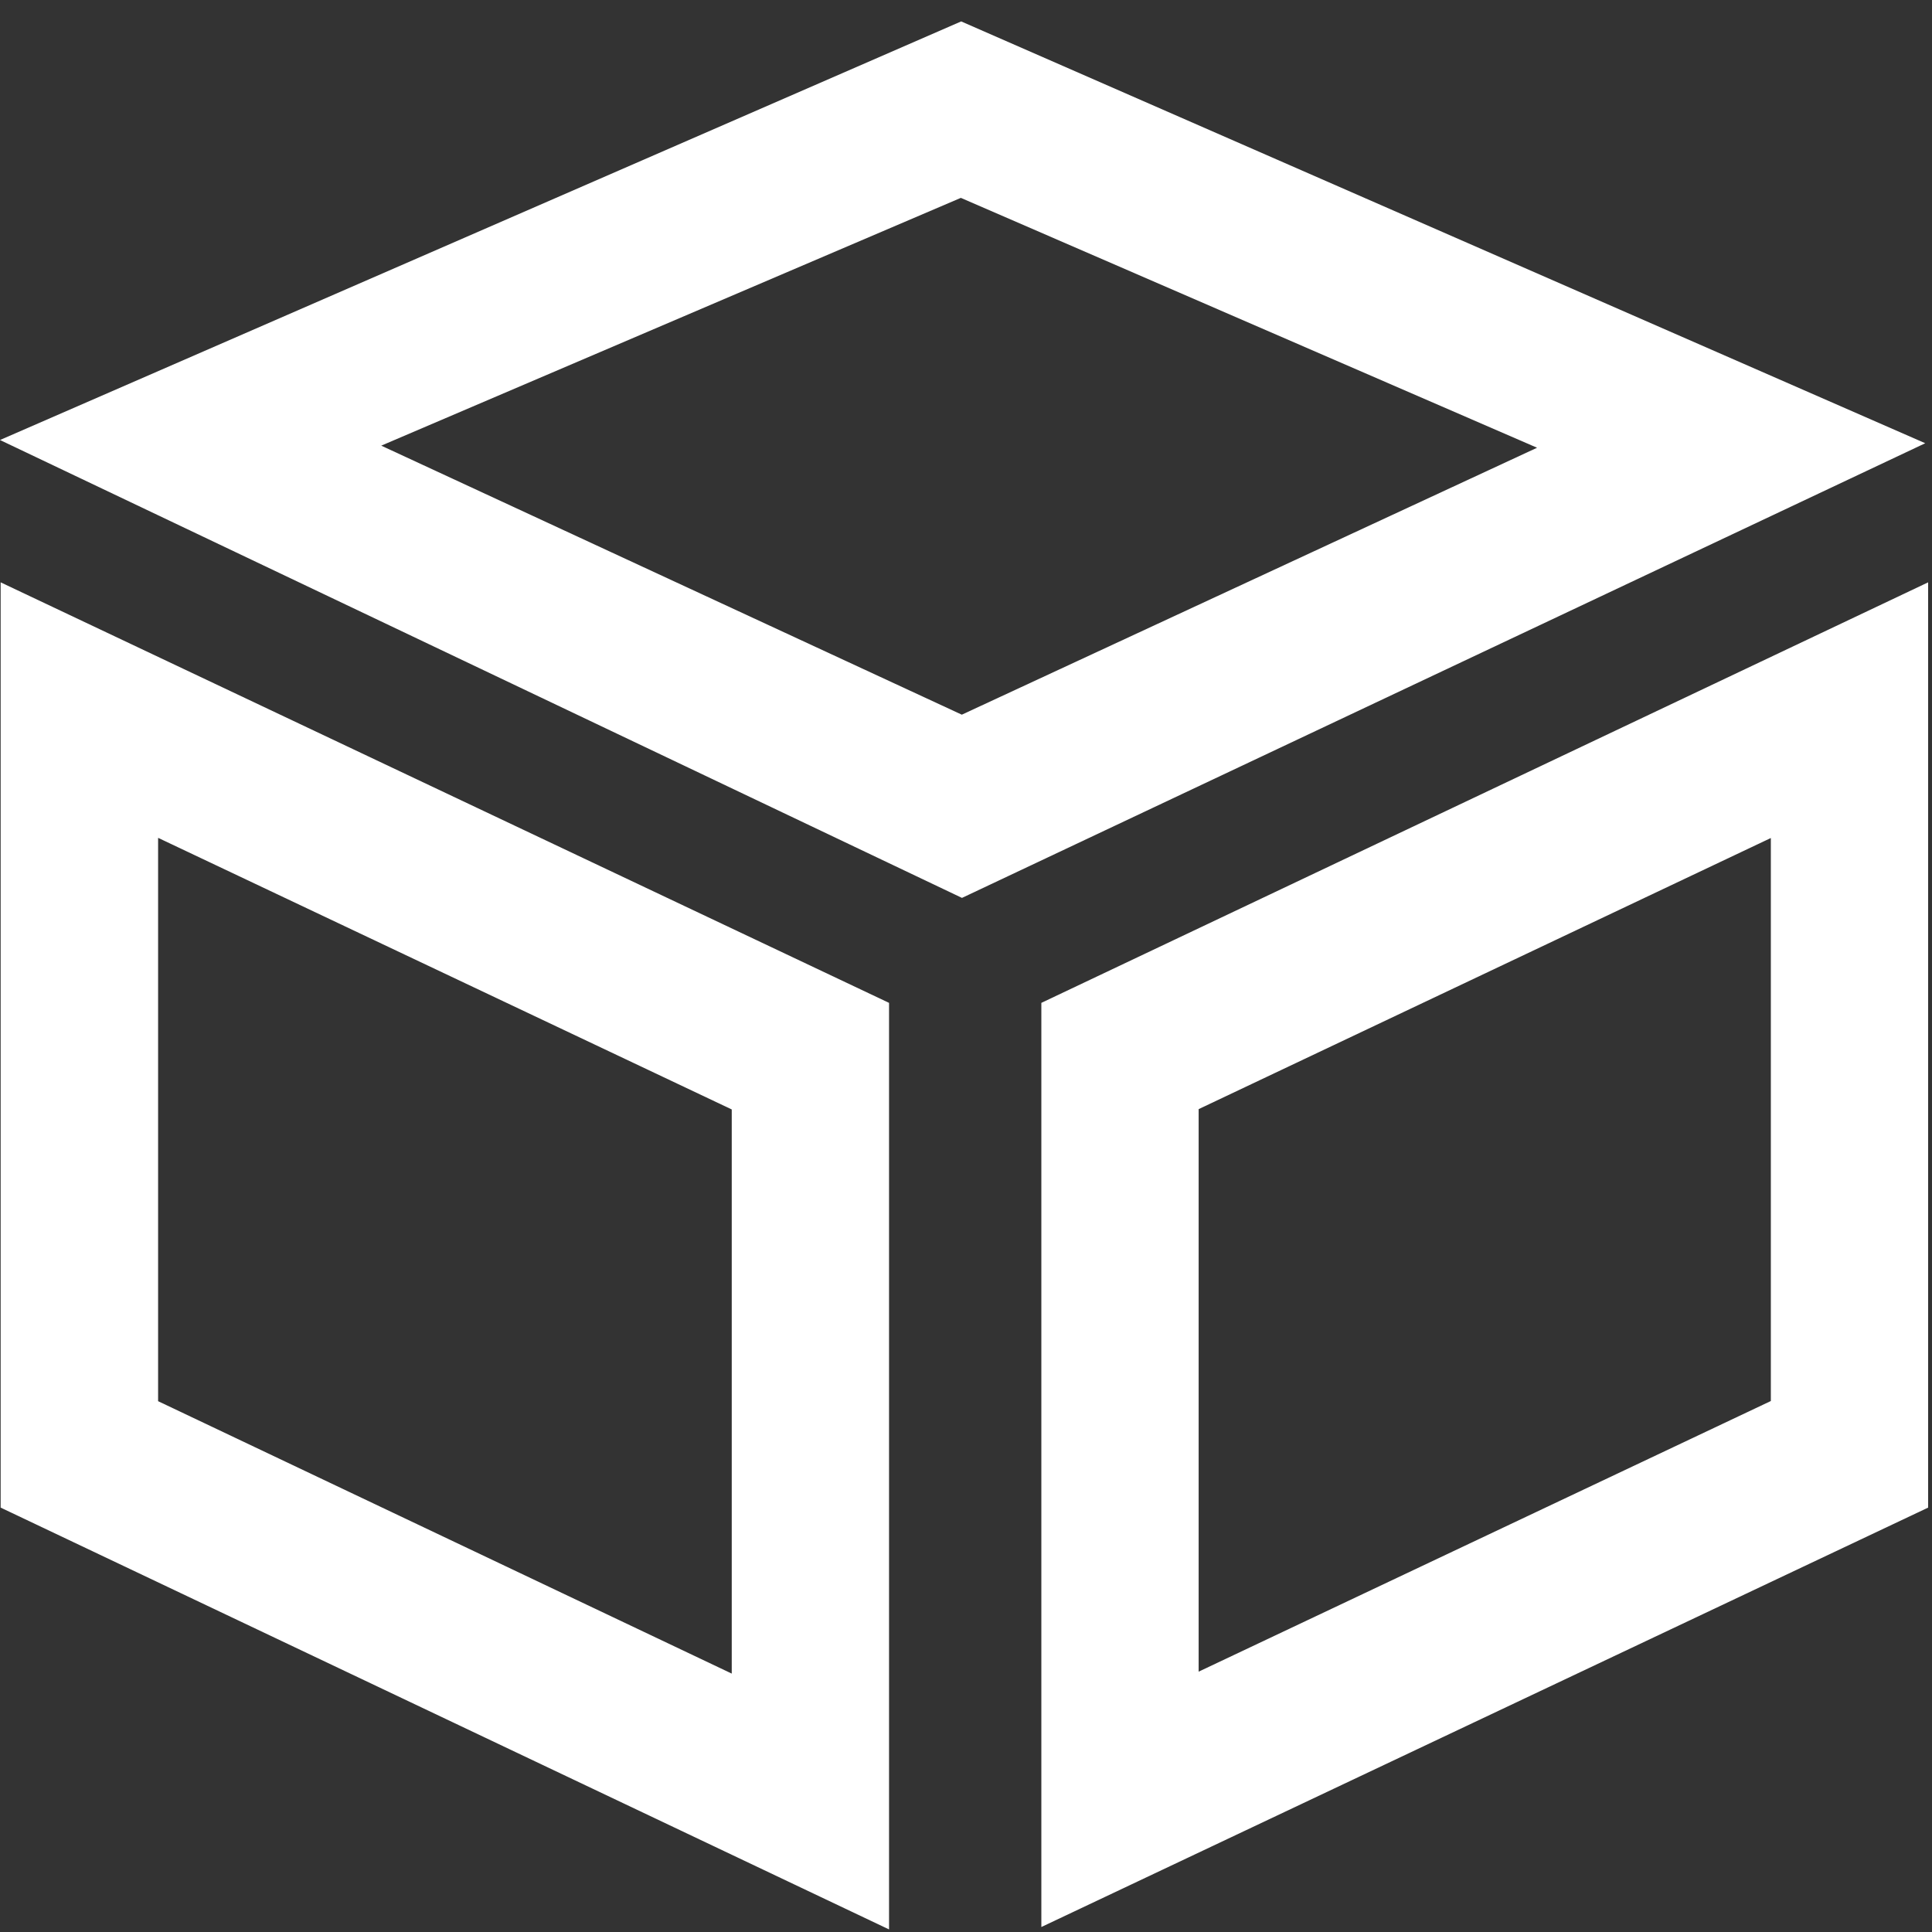 <?xml version="1.0" encoding="UTF-8"?>
<svg width="12px" height="12px" viewBox="0 0 12 12" version="1.1" xmlns="http://www.w3.org/2000/svg" xmlns:xlink="http://www.w3.org/1999/xlink">
    <rect x="0" y="0" width="12" height="12" fill="#333333" stroke="none"/>
    <!-- Generator: Sketch 59.1 (86144) - https://sketch.com -->
    <title>chajian</title>
    <desc>Created with Sketch.</desc>
    <g id="页面1" stroke="none" stroke-width="1" fill="none" fill-rule="evenodd">
        <g id="首页" transform="translate(-24, -94)" fill="#ffffff" fill-rule="nonzero">
            <g id="编组-10" transform="translate(0, 70)">
                <g id="chajian" transform="translate(24, 24)">
                    <path d="M0.004,3.617 L5.522,6.229 L5.522,11.984 L0.004,9.364 L0.004,3.617 Z M0.982,8.703 L4.545,10.395 L4.545,6.891 L0.982,5.204 L0.982,8.703 L0.982,8.703 Z M5.97,0.133 L11.958,2.753 L5.975,5.577 L-2.20268248e-13,2.733 L5.97,0.133 Z M2.368,2.768 L5.974,4.439 L9.547,2.781 L5.968,1.229 L2.368,2.768 Z M11.976,3.618 L11.976,9.364 L6.468,11.969 L6.468,6.229 L11.976,3.617 L11.976,3.618 Z M7.445,10.383 L10.999,8.702 L10.999,5.205 L7.445,6.889 L7.445,10.383 L7.445,10.383 Z" id="形状"></path>
                </g>
            </g>
        </g>
    </g>
</svg>